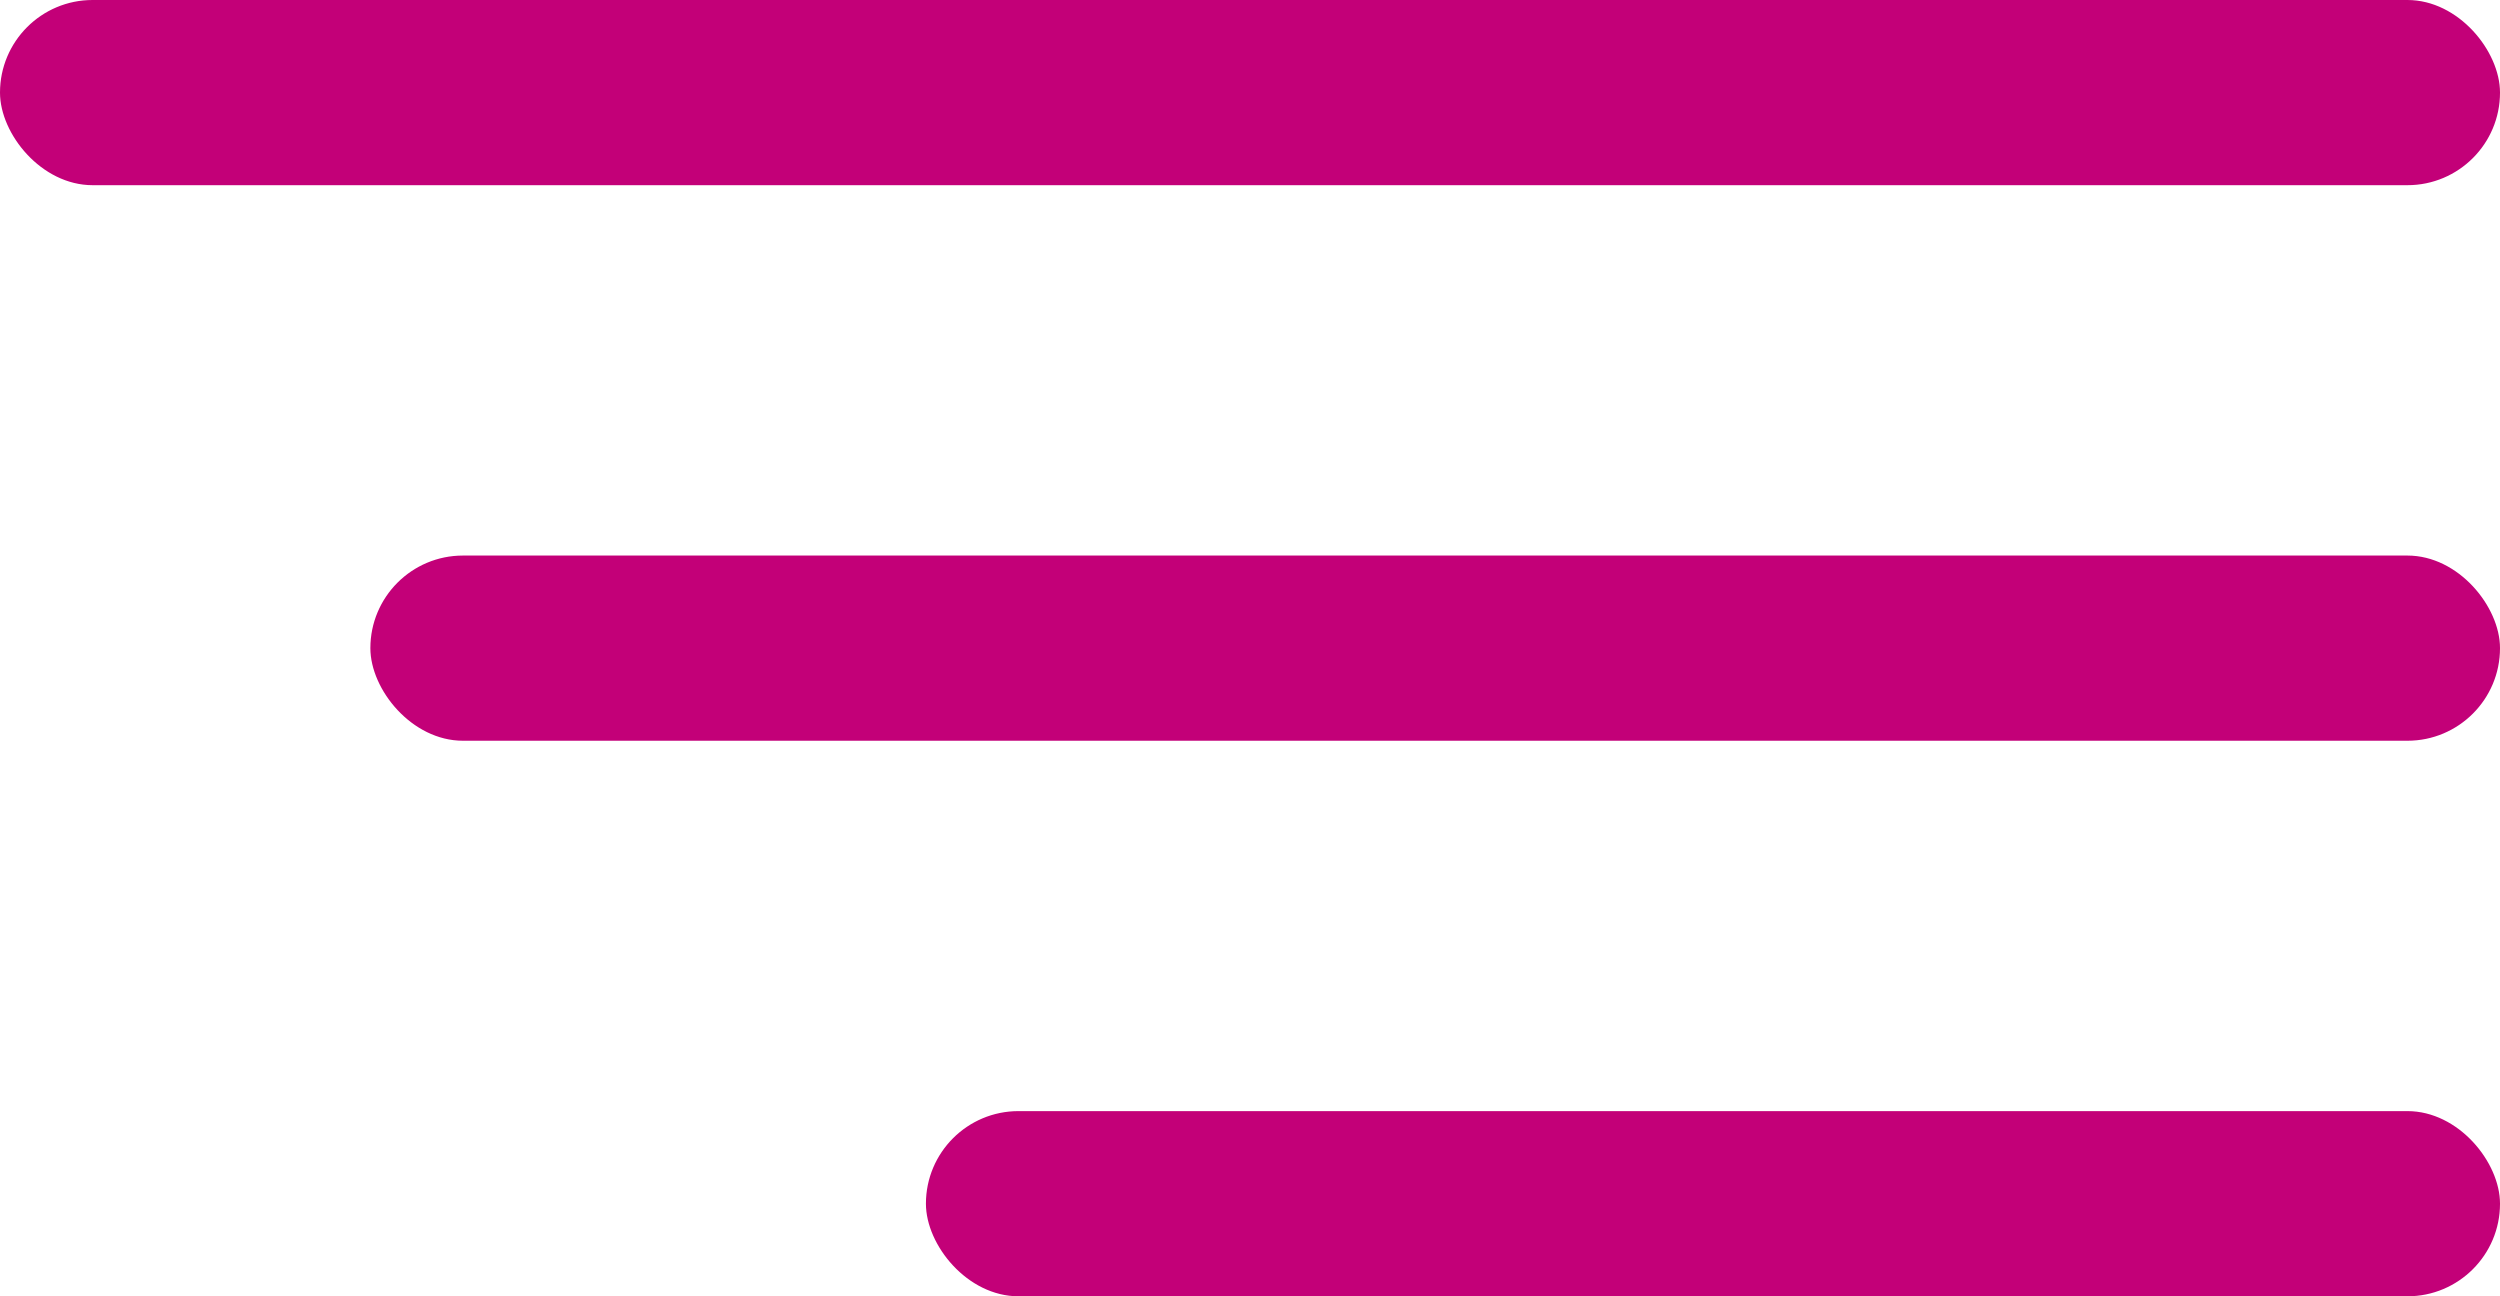 <svg xmlns="http://www.w3.org/2000/svg" width="27" height="14" viewBox="0 0 27 14">
    <g fill="#C30078" fill-rule="evenodd">
        <rect width="27" height="2" rx="1"/>
        <rect width="23" height="2" x="4" y="6" rx="1"/>
        <rect width="17" height="2" x="10" y="12" rx="1"/>
    </g>
</svg>
